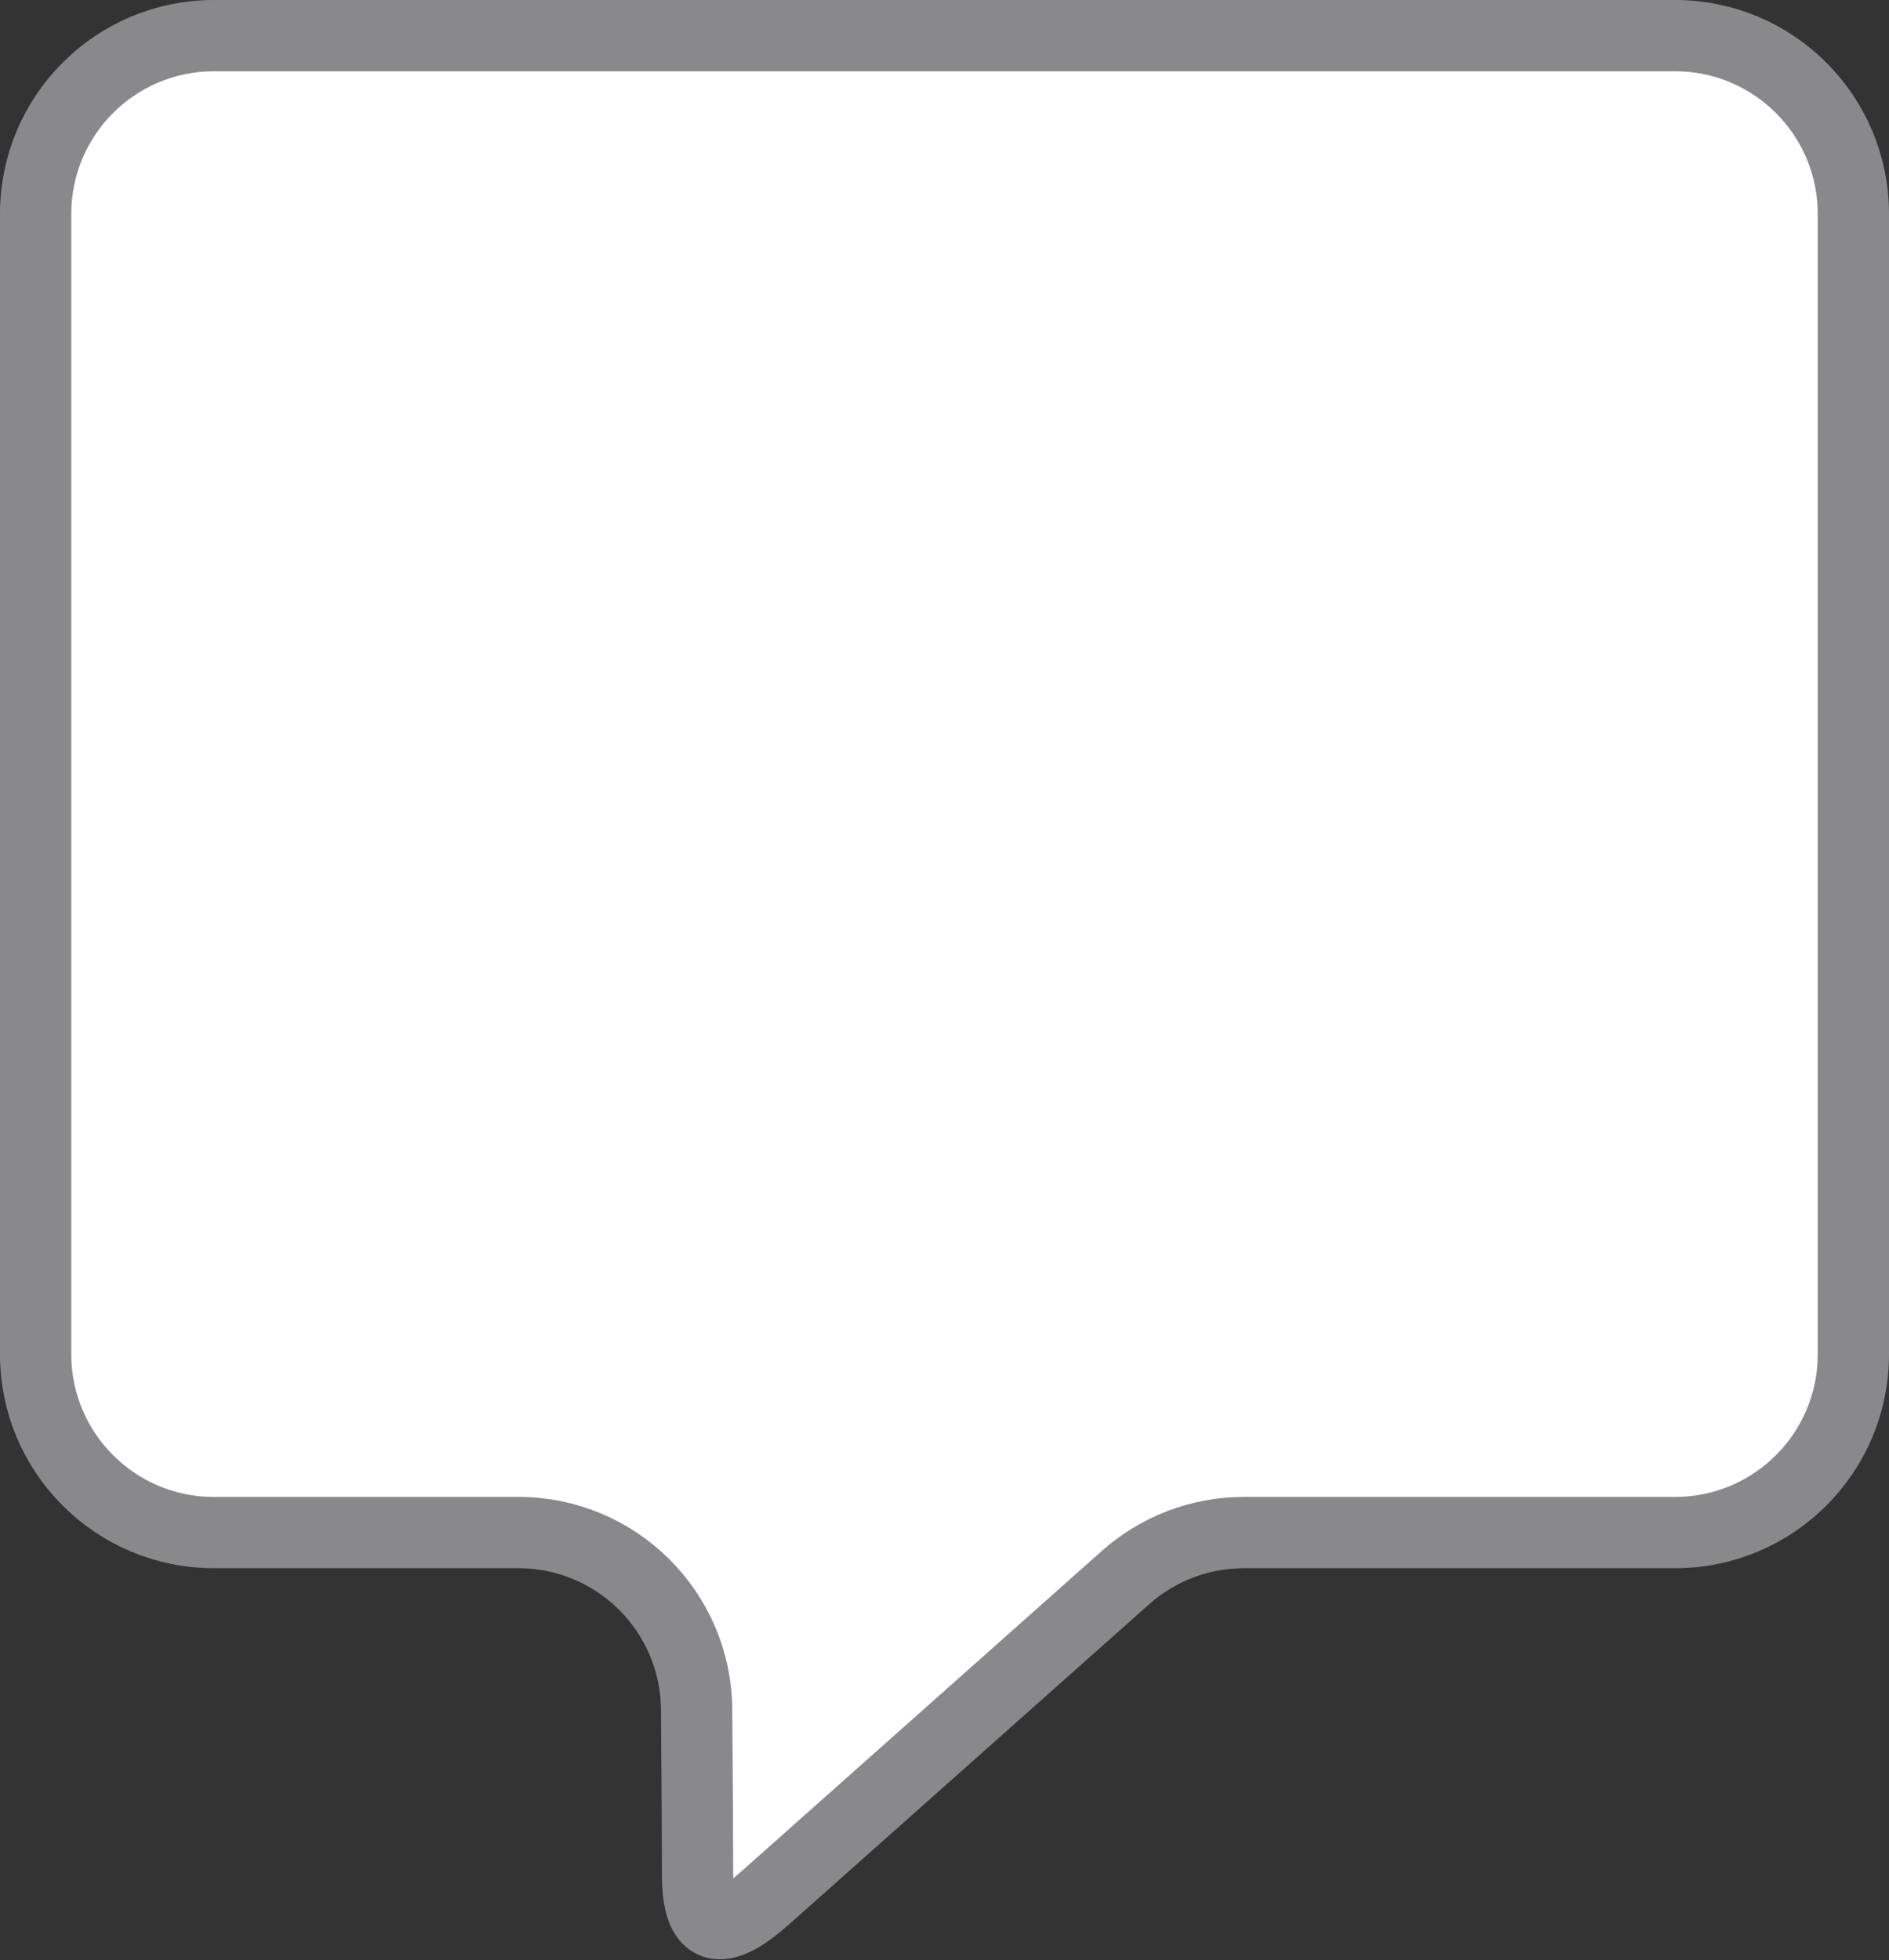 <svg width="53" height="55" viewBox="0 0 53 55" fill="none" xmlns="http://www.w3.org/2000/svg">
<rect x="0" y="0" width="53" height="55" fill="#333333" stroke="none"/>
<path d="M8.5 1H26.5H47C49.761 1 52 3.239 52 6V38C52 40.761 49.761 43 47 43H34.901C33.676 43 32.494 43.449 31.579 44.263L21.474 53.246C20.239 54.343 19.575 54.255 19.572 52.603C19.57 51.476 19.561 49.944 19.545 47.956C19.522 45.213 17.29 43 14.547 43H6C3.239 43 1 40.761 1 38V37V6C1 3.239 3.239 1 6 1H8.5Z" fill="white" stroke="#89898C" stroke-width="2"/>
</svg>
